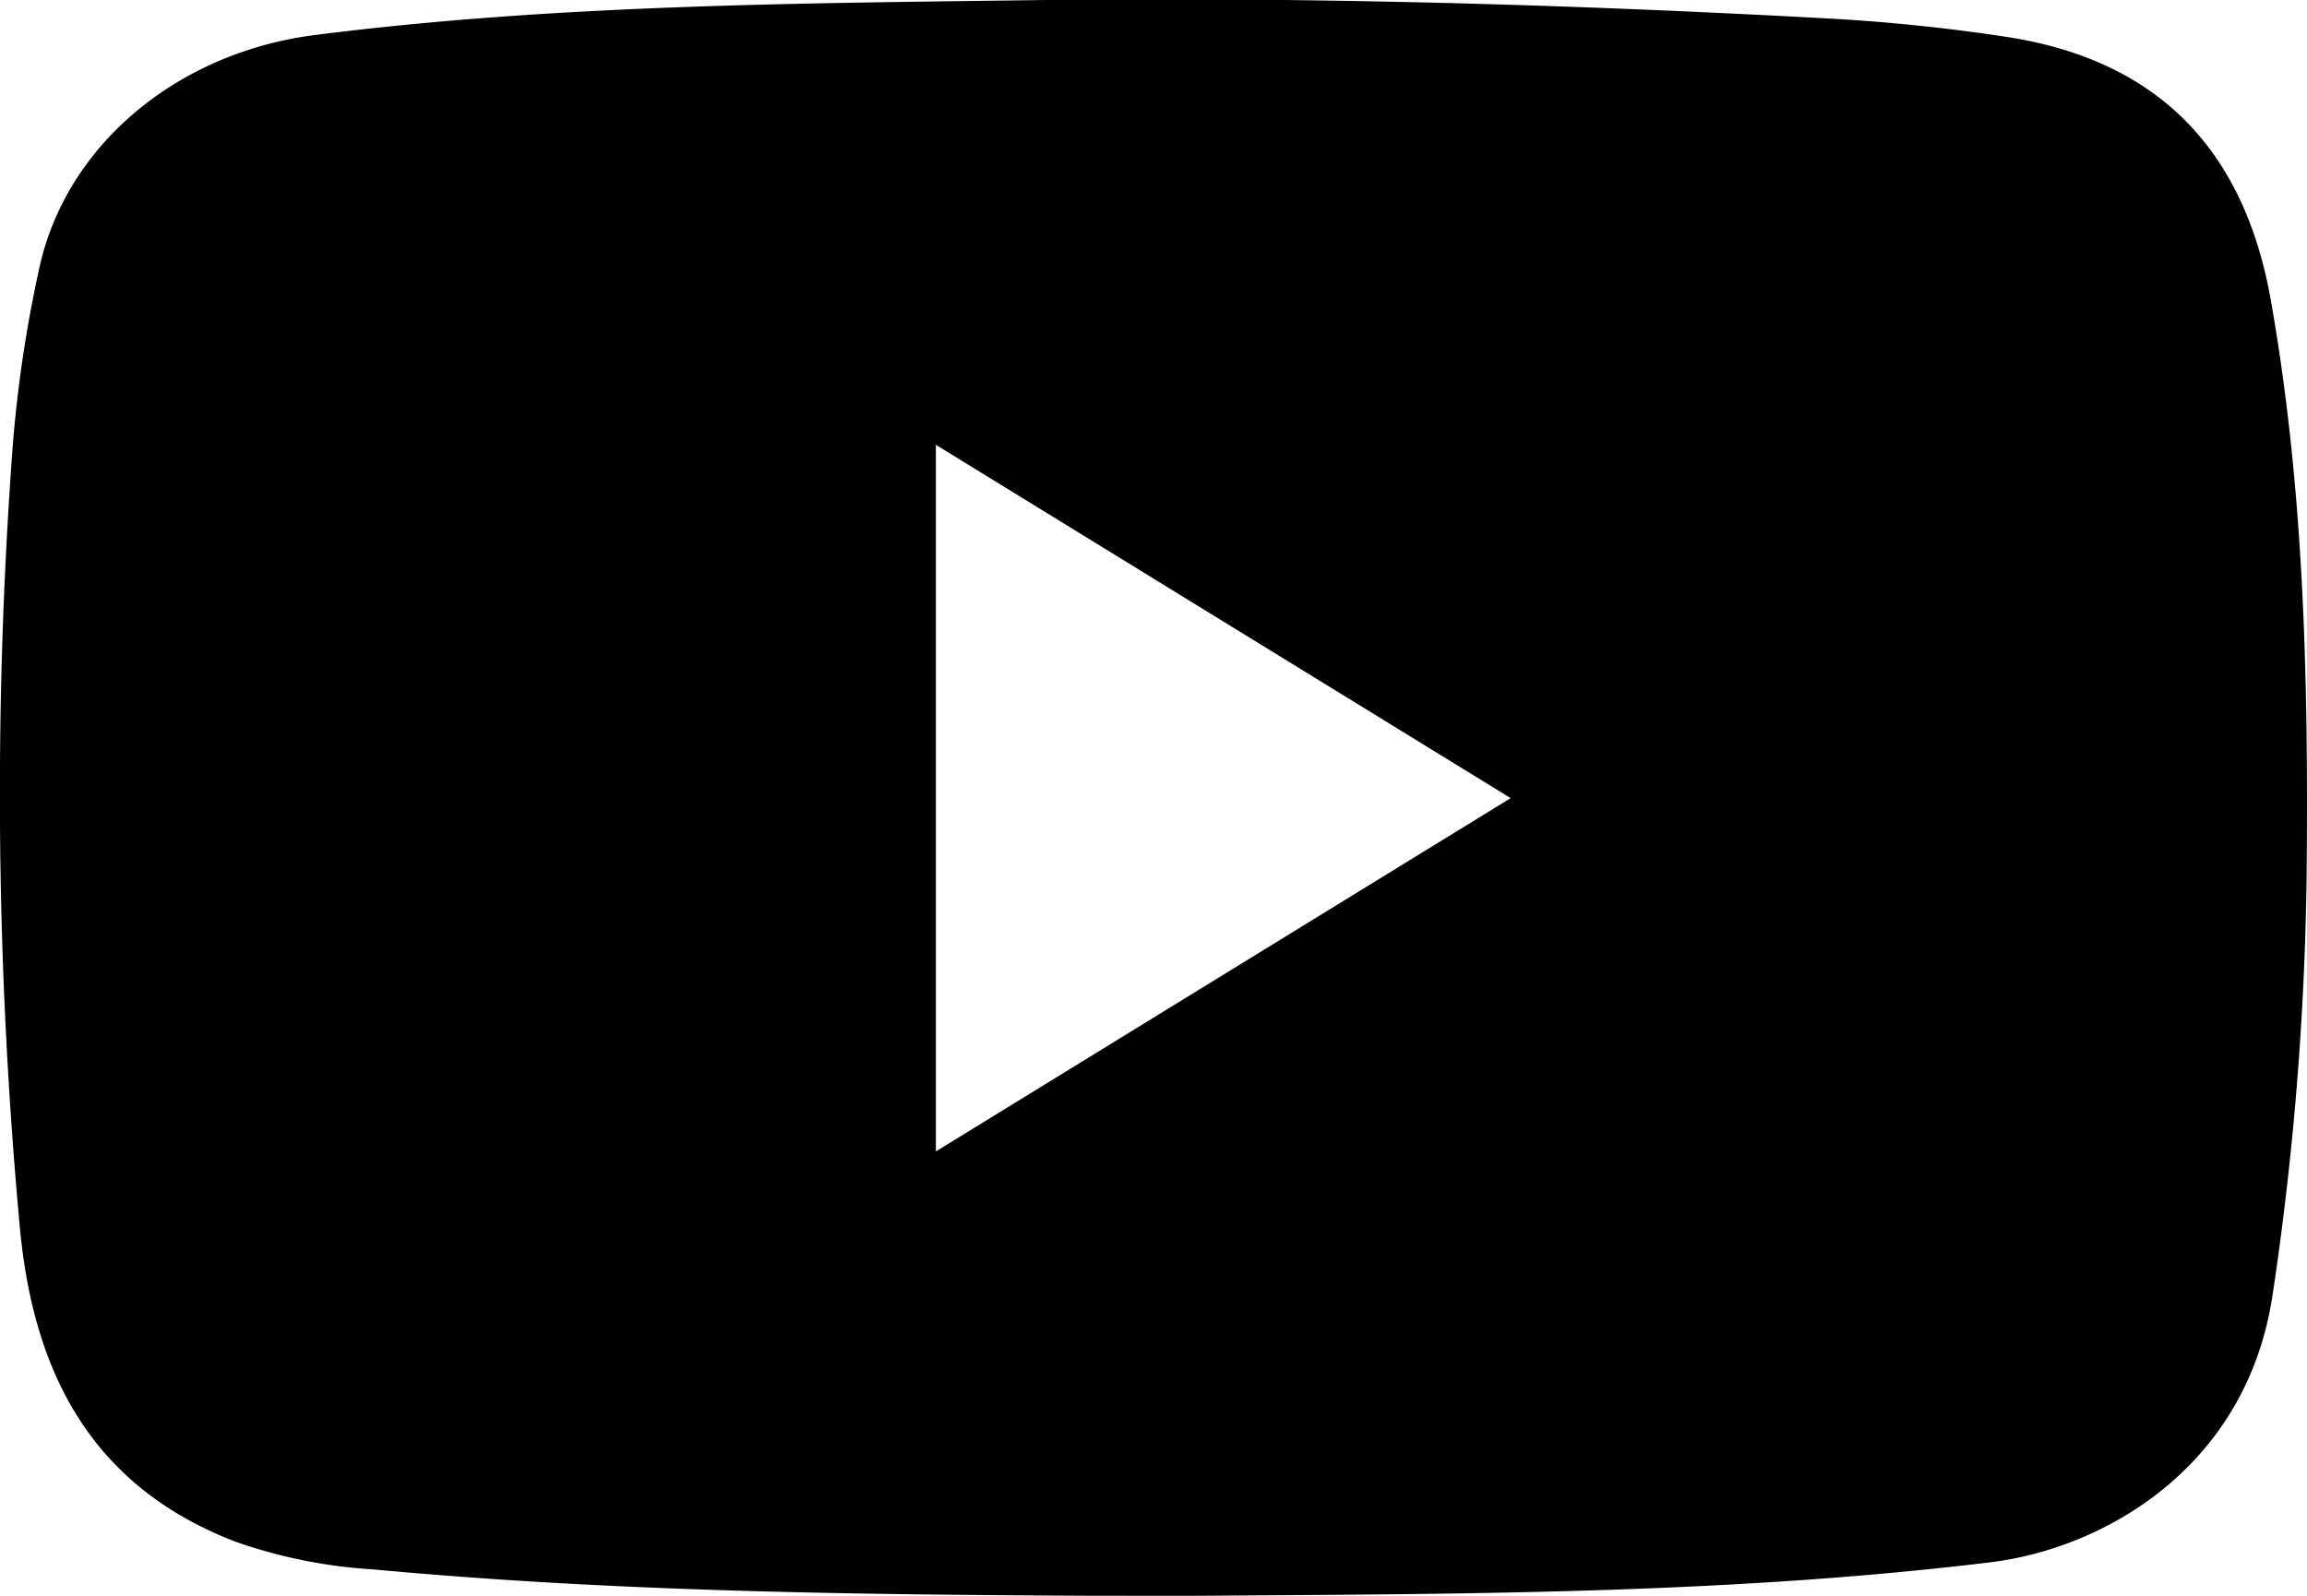 <?xml version="1.0" encoding="utf-8"?>
<svg role="img" xmlns="http://www.w3.org/2000/svg" viewBox="0 0 138.39 95.76">
  <path fill="currentColor" d="M65.25,95.75c-14.3-.07-28.6-.25-42.85-1.58a30.31,30.31,0,0,1-8.32-1.68C5.47,89.16,2,82.36,1.19,73.64A283.51,283.51,0,0,1,.75,26.93,77.7,77.7,0,0,1,2.33,16.22C3.88,8.78,10.57,3.16,18.9,2.1,33.46.25,48.1.2,62.74,0c15.6-.18,31.18.25,46.76,1.1,3.6.19,7.21.56,10.78,1.1,9.06,1.36,14.32,6.67,15.94,15.81C138.16,29,138.45,40,138.38,51a184.35,184.35,0,0,1-2.06,26.74c-1.56,10.25-10,15.14-16.89,16-15.25,1.85-30.58,1.9-45.91,2C70.76,95.77,68,95.75,65.25,95.75ZM56.14,26.69v42.4l34.48-21.2Z"></path>
</svg>
